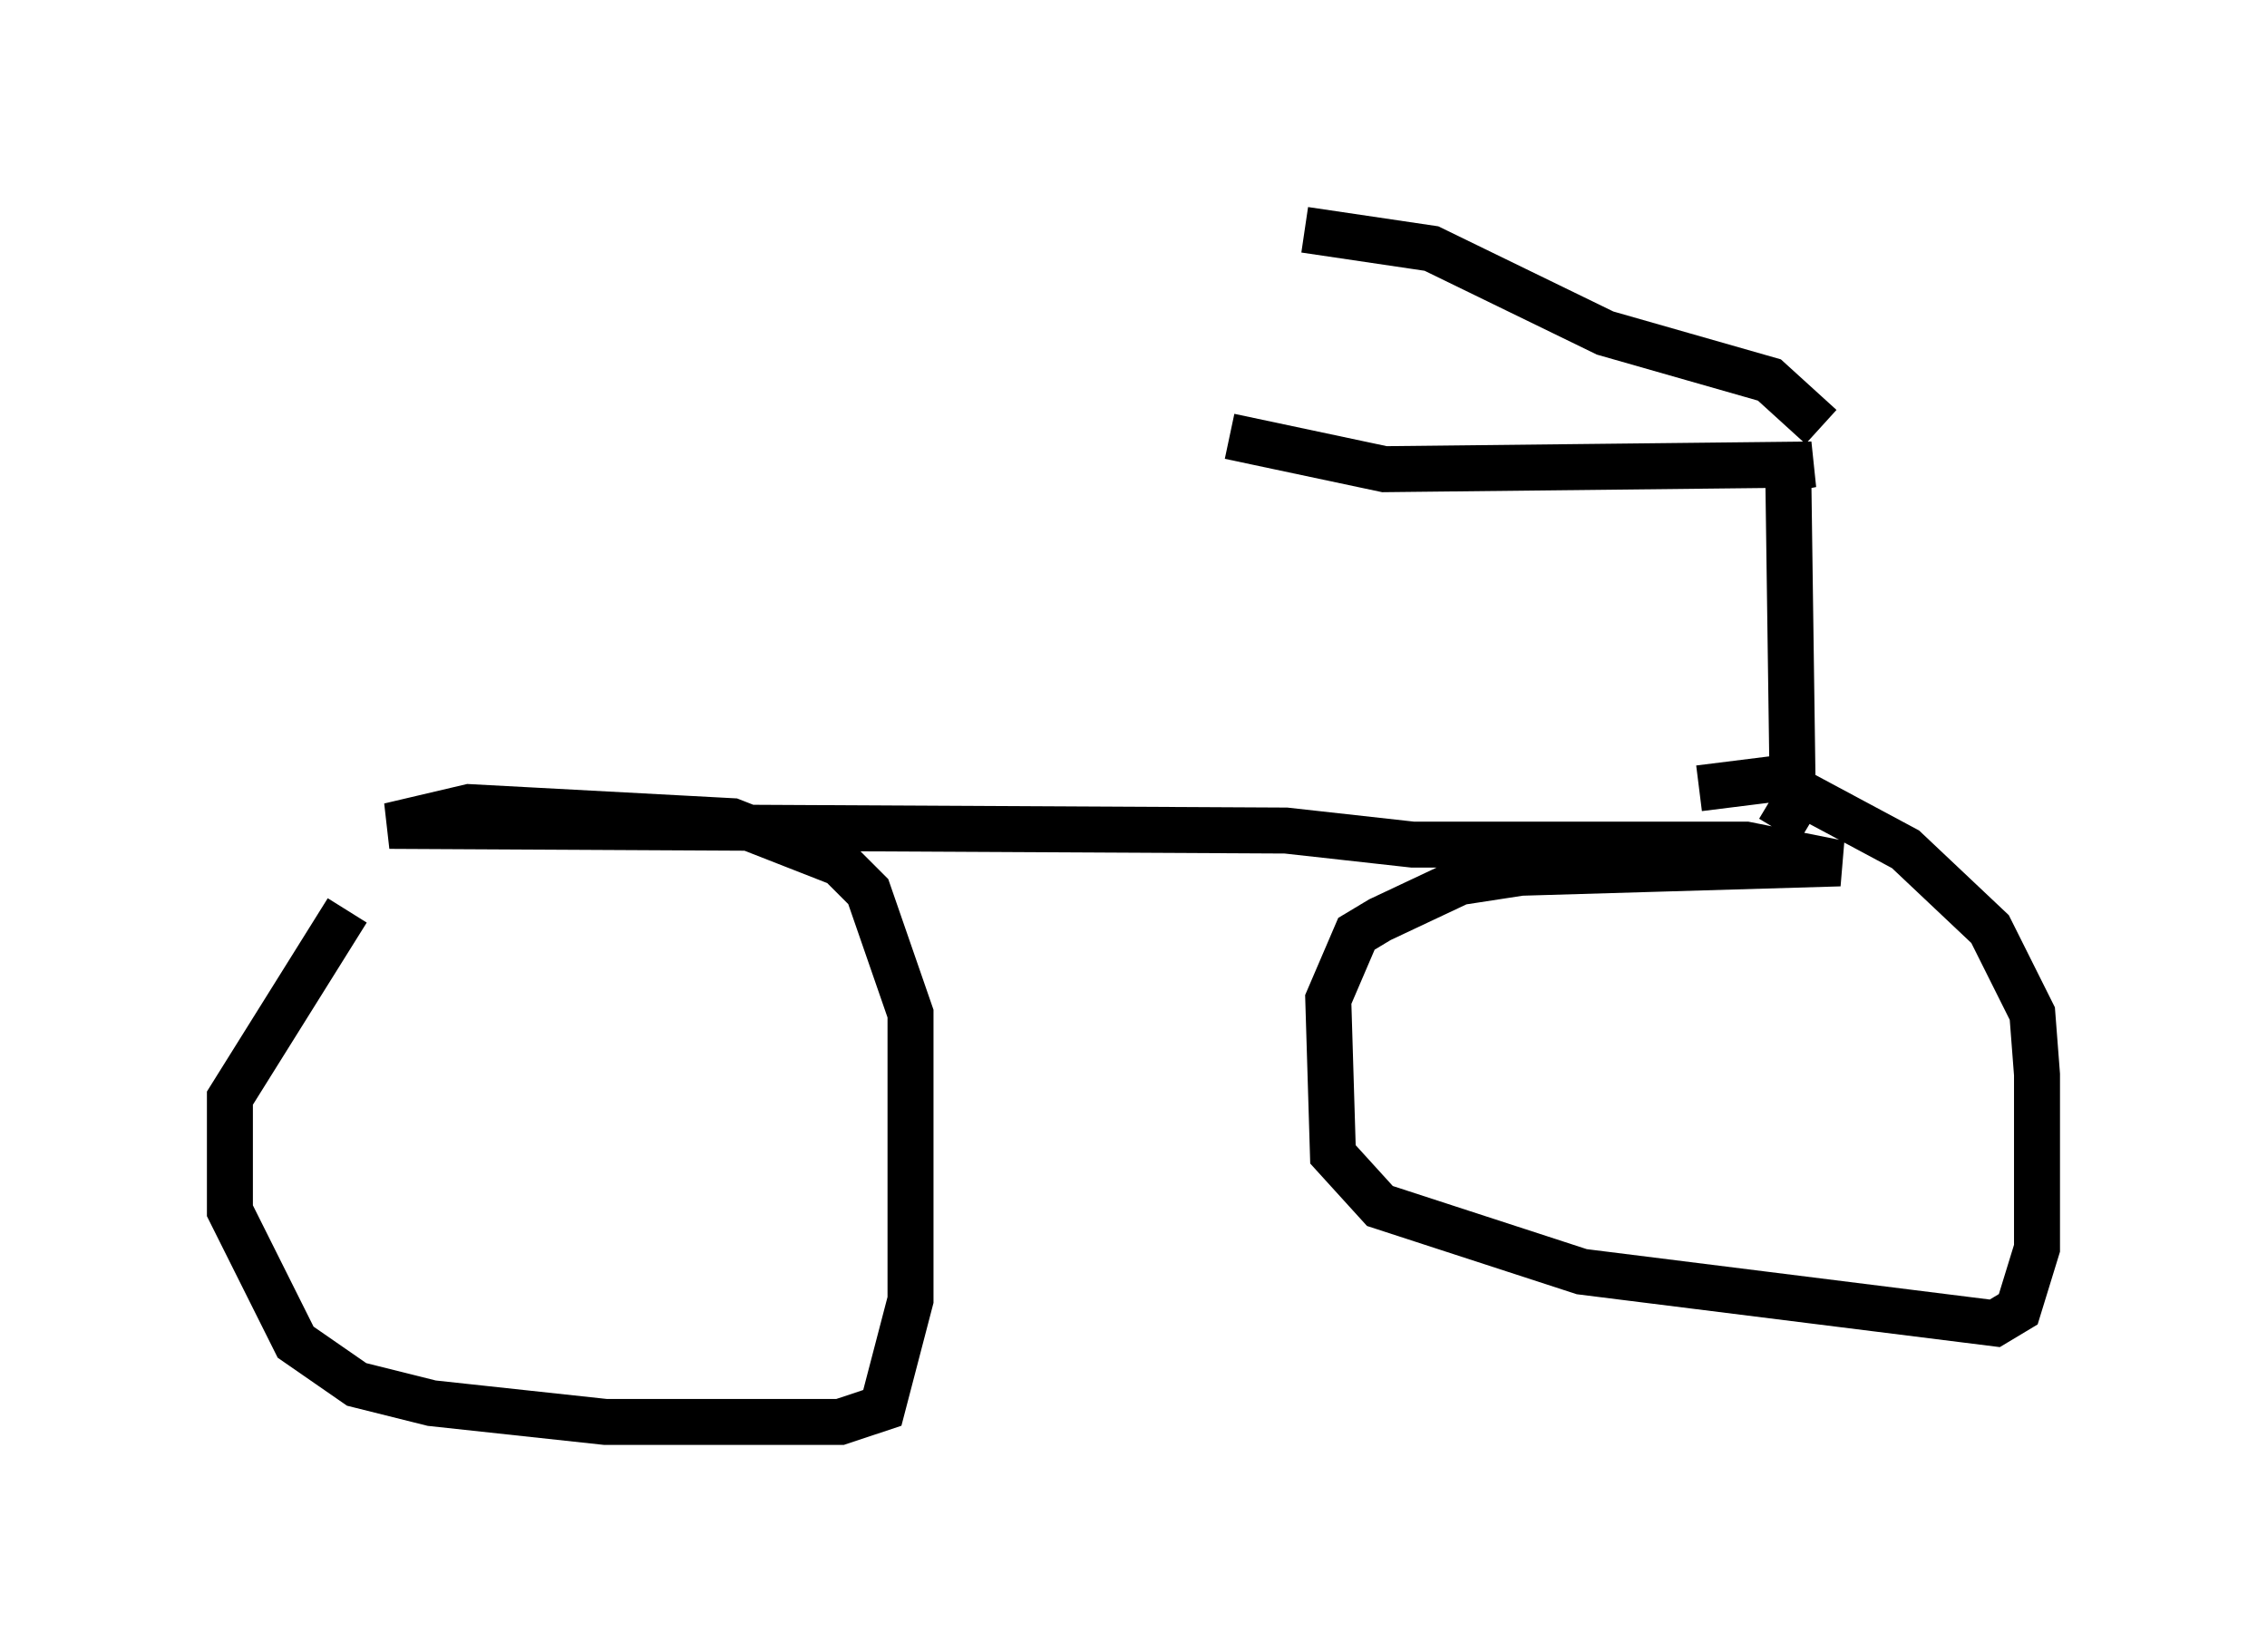 <?xml version="1.0" encoding="utf-8" ?>
<svg baseProfile="full" height="35.929" version="1.1" width="49.303" xmlns="http://www.w3.org/2000/svg" xmlns:ev="http://www.w3.org/2001/xml-events" xmlns:xlink="http://www.w3.org/1999/xlink"><defs /><rect fill="white" height="35.929" width="49.303" x="0" y="0" /><path d="M7.348, 18.679 m0.204, 1.123 l-2.552, 4.083 0.0, 2.45 l1.429, 2.858 1.327, 0.919 l1.633, 0.408 3.777, 0.408 l5.104, 0.0 0.919, -0.306 l0.613, -2.348 0.0, -6.227 l-0.919, -2.654 -0.613, -0.613 l-2.348, -0.919 -5.717, -0.306 l-1.735, 0.408 19.498, 0.102 l2.756, 0.306 7.248, 0.0 l2.042, 0.408 -6.942, 0.204 l-1.327, 0.204 -1.735, 0.817 l-0.51, 0.306 -0.613, 1.429 l0.102, 3.369 1.021, 1.123 l4.39, 1.429 8.983, 1.123 l0.51, -0.306 0.408, -1.327 l0.0, -3.777 -0.102, -1.327 l-0.919, -1.838 -1.838, -1.735 l-2.858, -1.531 -1.633, 0.204 m1.735, 0.919 l0.306, -0.51 -0.102, -7.35 l0.51, -0.102 -9.29, 0.102 l-3.369, -0.715 m12.863, -0.204 l-1.123, -1.021 -3.573, -1.021 l-3.777, -1.838 -2.756, -0.408 " fill="none" stroke="black" stroke-width="1" /></svg>